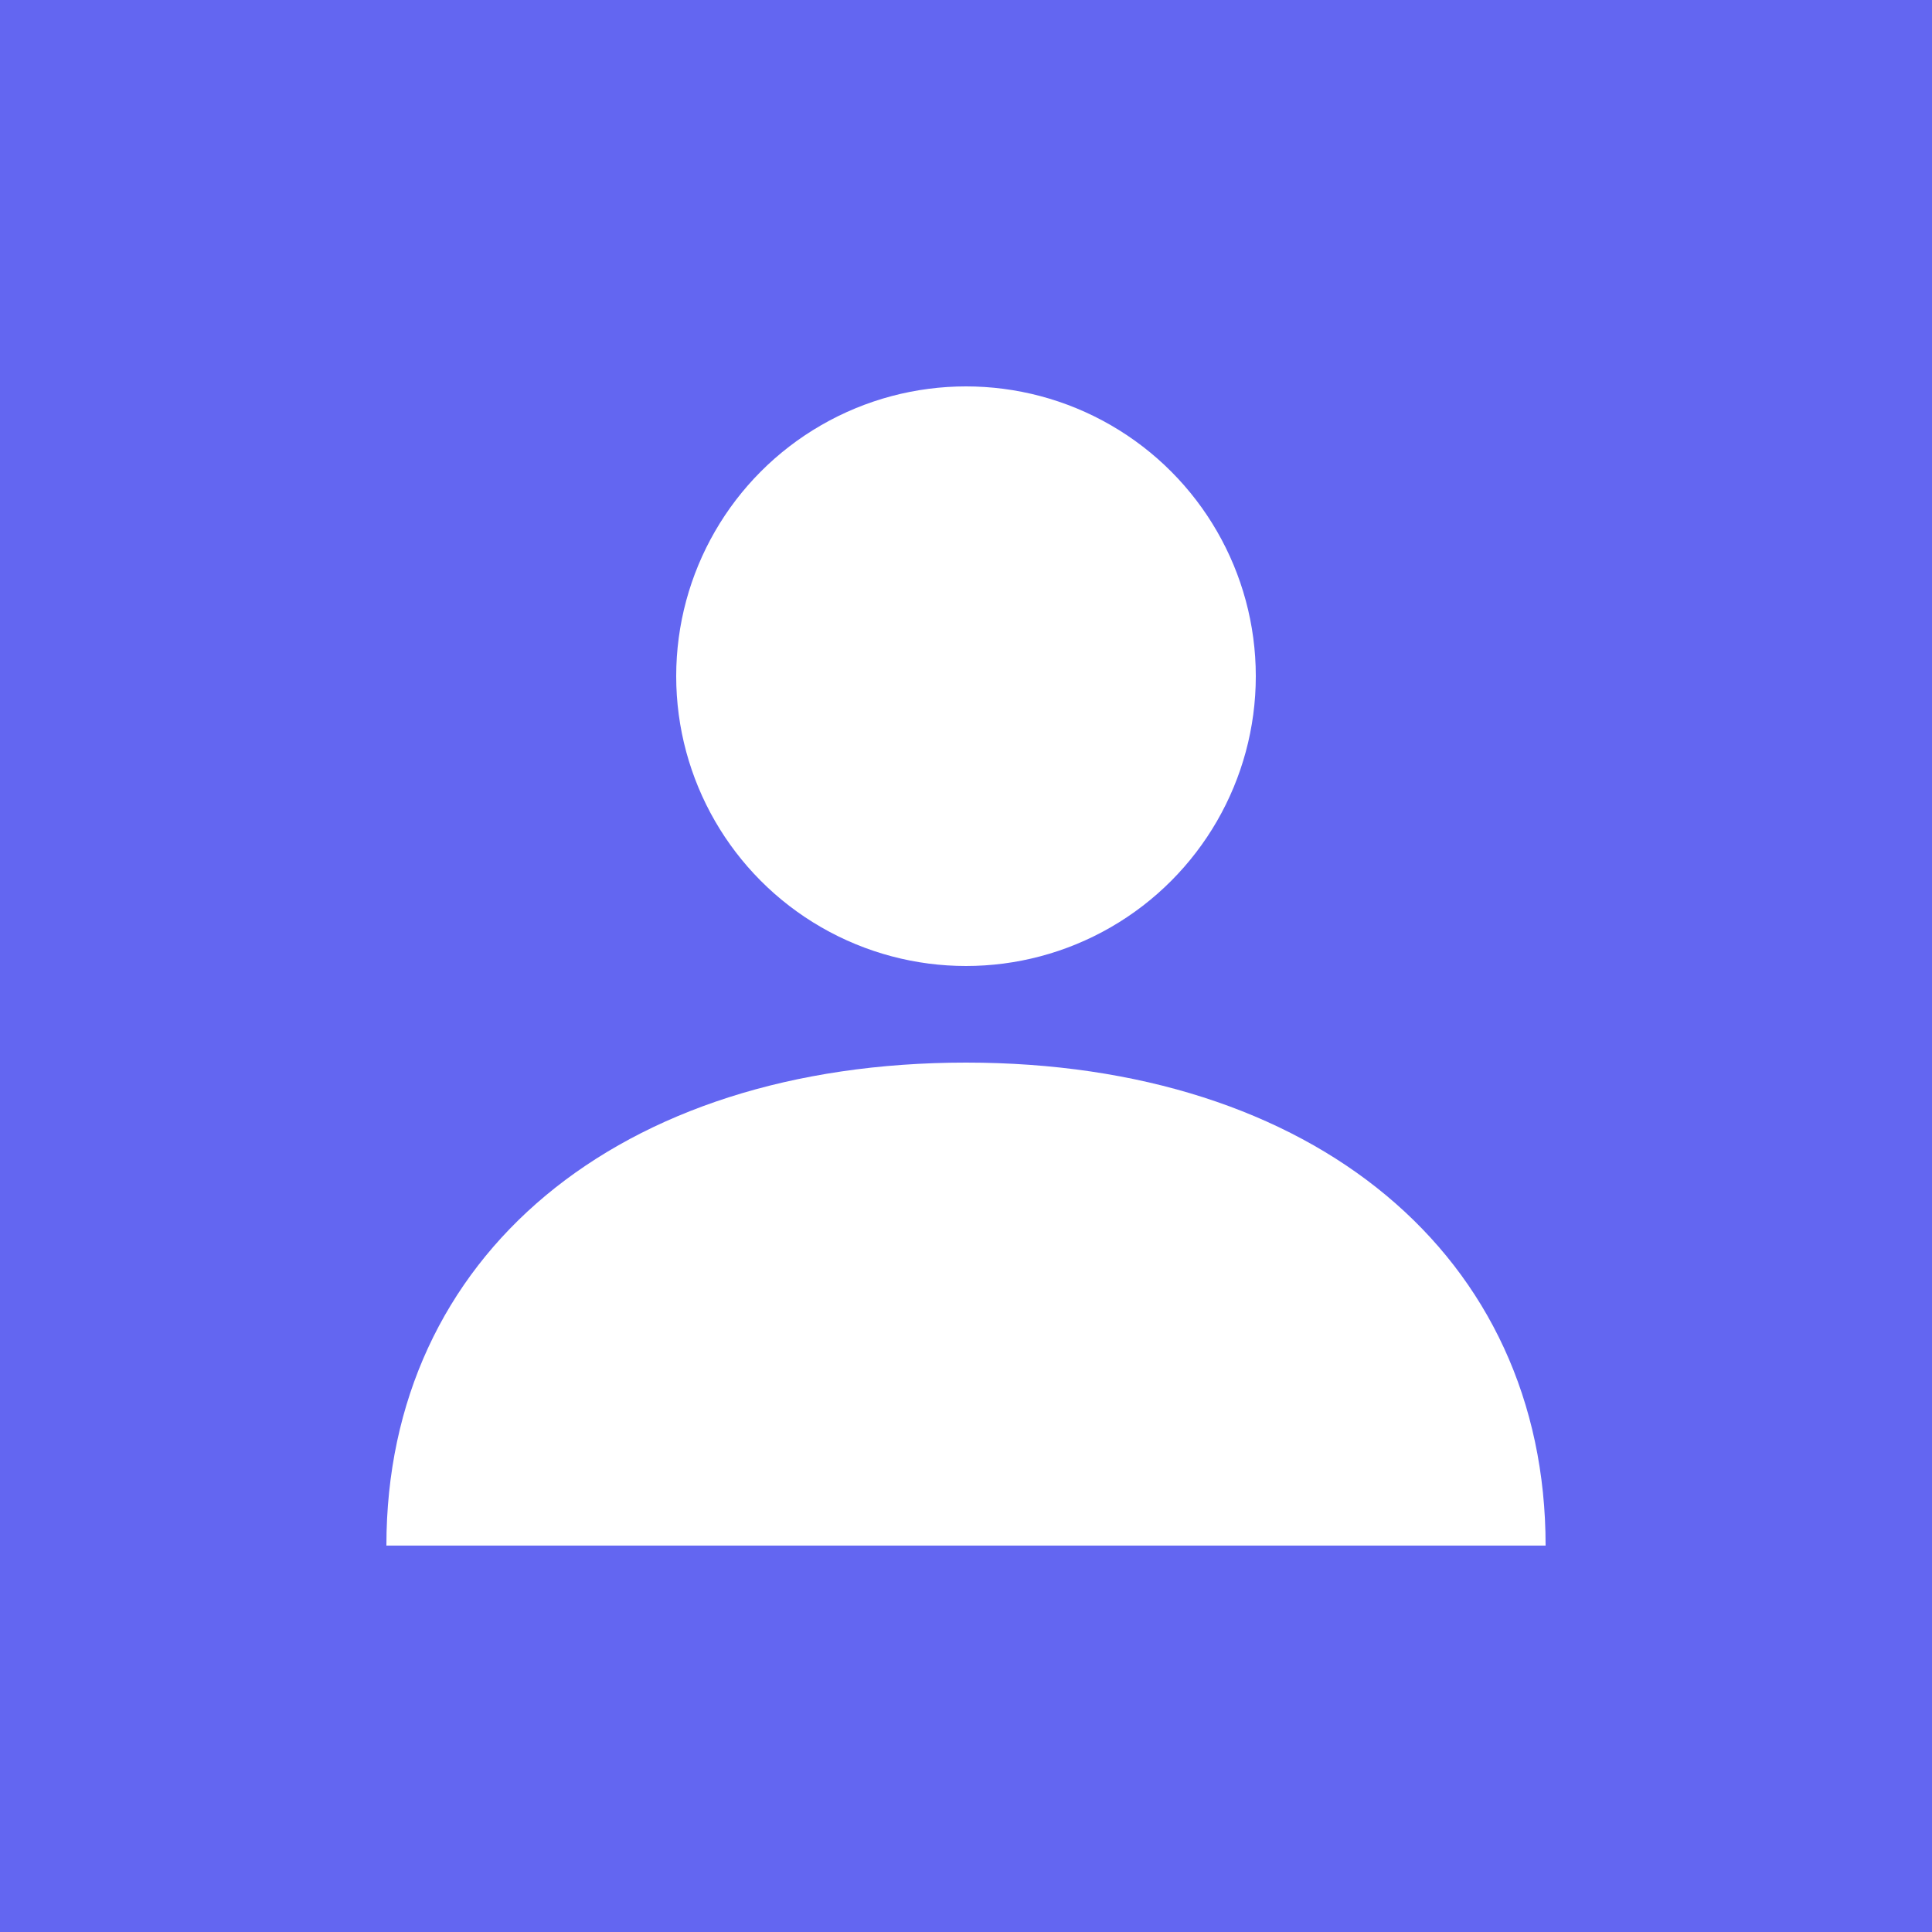 <svg width="100" height="100" viewBox="0 0 100 100" fill="none" xmlns="http://www.w3.org/2000/svg">
  <rect width="100" height="100" fill="#6366F1"/>
  <circle cx="50" cy="35" r="15" fill="white"/>
  <path d="M20 80C20 65 32 55 50 55C68 55 80 65 80 80H20Z" fill="white"/>
</svg>